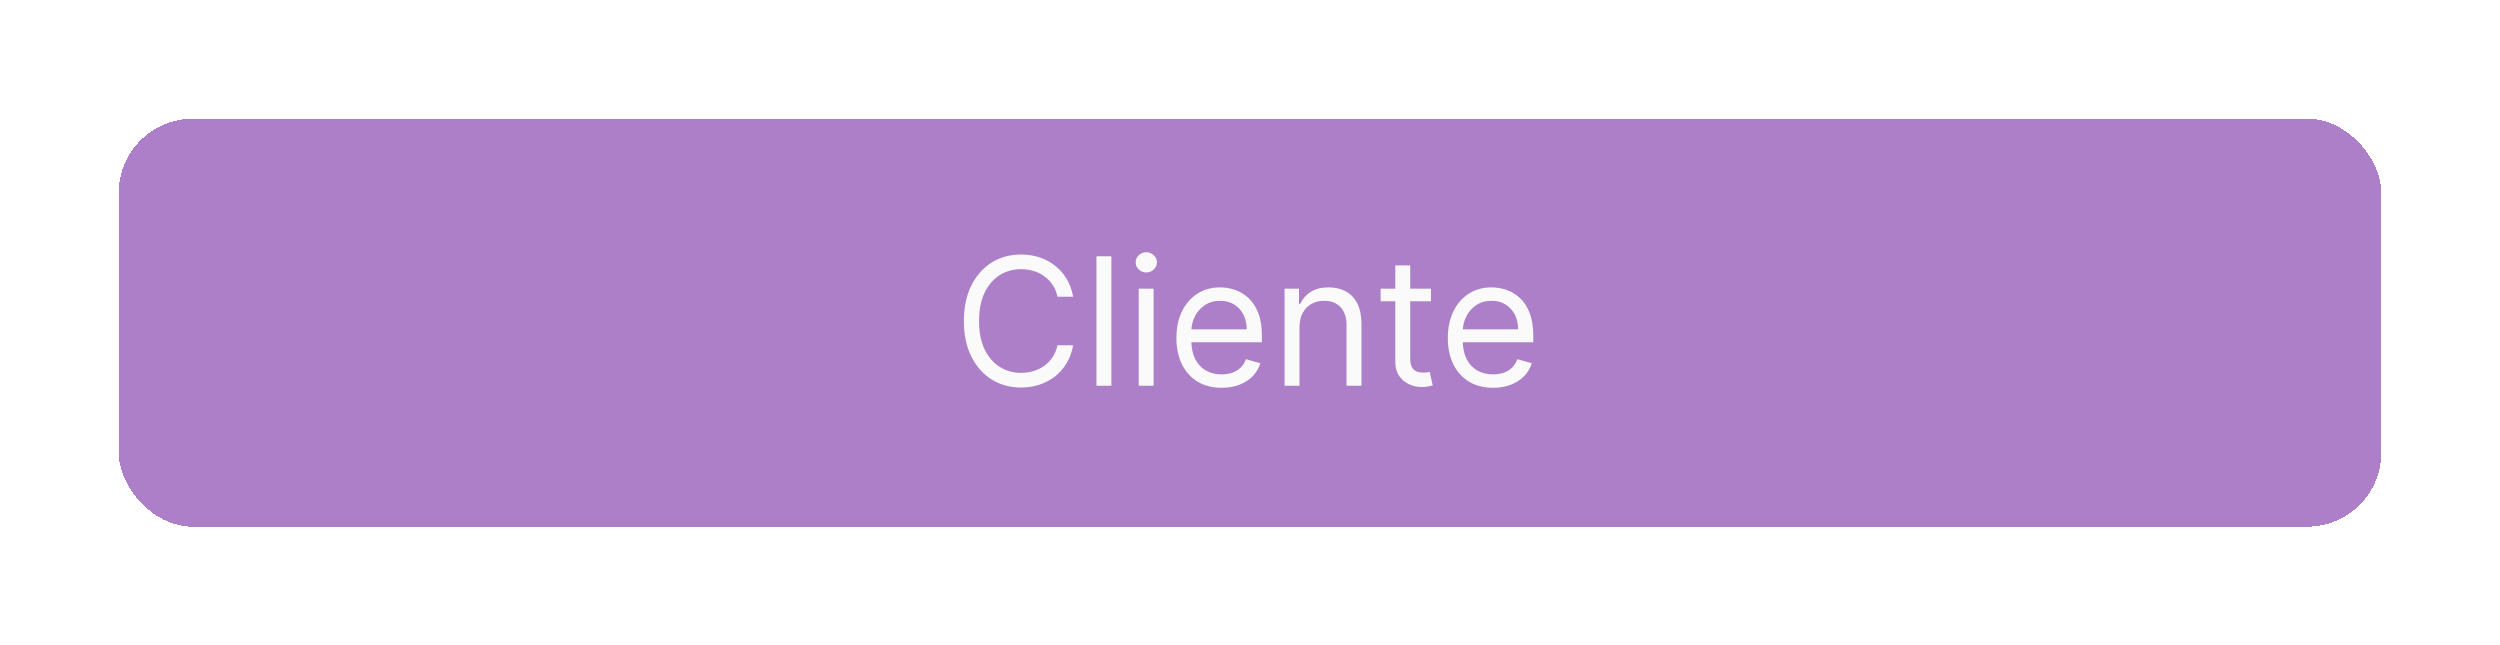 <svg width="337" height="87" viewBox="0 0 337 87" fill="none" xmlns="http://www.w3.org/2000/svg">
<g filter="url(#filter0_d_92_7)">
<rect x="16" y="12" width="305" height="55" rx="10" fill="#AC7FC8" shape-rendering="crispEdges"/>
<path d="M144.659 36H142.545C142.42 35.392 142.202 34.858 141.889 34.398C141.582 33.938 141.207 33.551 140.764 33.239C140.327 32.92 139.841 32.682 139.307 32.523C138.773 32.364 138.216 32.284 137.636 32.284C136.58 32.284 135.622 32.551 134.764 33.085C133.912 33.619 133.233 34.406 132.727 35.446C132.227 36.486 131.977 37.761 131.977 39.273C131.977 40.784 132.227 42.06 132.727 43.099C133.233 44.139 133.912 44.926 134.764 45.46C135.622 45.994 136.58 46.261 137.636 46.261C138.216 46.261 138.773 46.182 139.307 46.023C139.841 45.864 140.327 45.628 140.764 45.315C141.207 44.997 141.582 44.608 141.889 44.148C142.202 43.682 142.42 43.148 142.545 42.545H144.659C144.5 43.438 144.21 44.236 143.79 44.94C143.369 45.645 142.847 46.244 142.222 46.739C141.597 47.227 140.895 47.599 140.116 47.855C139.344 48.111 138.517 48.239 137.636 48.239C136.148 48.239 134.824 47.875 133.665 47.148C132.506 46.42 131.594 45.386 130.929 44.045C130.264 42.705 129.932 41.114 129.932 39.273C129.932 37.432 130.264 35.841 130.929 34.5C131.594 33.159 132.506 32.125 133.665 31.398C134.824 30.671 136.148 30.307 137.636 30.307C138.517 30.307 139.344 30.435 140.116 30.69C140.895 30.946 141.597 31.321 142.222 31.815C142.847 32.304 143.369 32.901 143.79 33.605C144.21 34.304 144.5 35.102 144.659 36ZM149.813 30.546V48H147.802V30.546H149.813ZM153.497 48V34.909H155.509V48H153.497ZM154.52 32.727C154.128 32.727 153.79 32.594 153.506 32.327C153.227 32.06 153.088 31.739 153.088 31.364C153.088 30.989 153.227 30.668 153.506 30.401C153.79 30.134 154.128 30 154.52 30C154.912 30 155.247 30.134 155.526 30.401C155.81 30.668 155.952 30.989 155.952 31.364C155.952 31.739 155.81 32.06 155.526 32.327C155.247 32.594 154.912 32.727 154.52 32.727ZM164.681 48.273C163.42 48.273 162.332 47.994 161.417 47.438C160.508 46.875 159.806 46.091 159.312 45.085C158.823 44.074 158.579 42.898 158.579 41.557C158.579 40.216 158.823 39.034 159.312 38.011C159.806 36.983 160.494 36.182 161.374 35.608C162.261 35.028 163.295 34.739 164.477 34.739C165.158 34.739 165.832 34.852 166.496 35.08C167.161 35.307 167.766 35.676 168.312 36.188C168.857 36.693 169.292 37.364 169.616 38.199C169.94 39.034 170.102 40.062 170.102 41.284V42.136H160.011V40.398H168.056C168.056 39.659 167.908 39 167.613 38.42C167.323 37.841 166.908 37.383 166.369 37.048C165.835 36.713 165.204 36.545 164.477 36.545C163.675 36.545 162.982 36.744 162.397 37.142C161.817 37.534 161.371 38.045 161.059 38.676C160.746 39.307 160.59 39.983 160.59 40.705V41.864C160.59 42.852 160.761 43.69 161.102 44.378C161.448 45.06 161.928 45.58 162.542 45.938C163.156 46.29 163.869 46.466 164.681 46.466C165.21 46.466 165.687 46.392 166.113 46.244C166.545 46.091 166.917 45.864 167.229 45.562C167.542 45.256 167.783 44.875 167.954 44.42L169.897 44.966C169.692 45.625 169.349 46.205 168.866 46.705C168.383 47.199 167.786 47.585 167.076 47.864C166.366 48.136 165.567 48.273 164.681 48.273ZM175.173 40.125V48H173.161V34.909H175.104V36.955H175.275C175.582 36.29 176.048 35.756 176.673 35.352C177.298 34.943 178.104 34.739 179.093 34.739C179.979 34.739 180.755 34.92 181.42 35.284C182.085 35.642 182.602 36.188 182.971 36.92C183.34 37.648 183.525 38.568 183.525 39.682V48H181.513V39.818C181.513 38.79 181.246 37.989 180.712 37.415C180.178 36.835 179.445 36.545 178.513 36.545C177.871 36.545 177.298 36.685 176.792 36.963C176.292 37.242 175.897 37.648 175.607 38.182C175.317 38.716 175.173 39.364 175.173 40.125ZM192.893 34.909V36.614H186.109V34.909H192.893ZM188.087 31.773H190.098V44.25C190.098 44.818 190.18 45.244 190.345 45.528C190.516 45.807 190.732 45.994 190.993 46.091C191.26 46.182 191.541 46.227 191.837 46.227C192.058 46.227 192.24 46.216 192.382 46.193C192.524 46.165 192.638 46.142 192.723 46.125L193.132 47.932C192.996 47.983 192.805 48.034 192.561 48.085C192.317 48.142 192.007 48.17 191.632 48.17C191.064 48.17 190.507 48.048 189.962 47.804C189.422 47.56 188.973 47.188 188.615 46.688C188.263 46.188 188.087 45.557 188.087 44.795V31.773ZM201.267 48.273C200.006 48.273 198.918 47.994 198.003 47.438C197.094 46.875 196.392 46.091 195.898 45.085C195.409 44.074 195.165 42.898 195.165 41.557C195.165 40.216 195.409 39.034 195.898 38.011C196.392 36.983 197.08 36.182 197.96 35.608C198.847 35.028 199.881 34.739 201.062 34.739C201.744 34.739 202.418 34.852 203.082 35.08C203.747 35.307 204.352 35.676 204.898 36.188C205.443 36.693 205.878 37.364 206.202 38.199C206.526 39.034 206.688 40.062 206.688 41.284V42.136H196.597V40.398H204.642C204.642 39.659 204.494 39 204.199 38.42C203.909 37.841 203.494 37.383 202.955 37.048C202.42 36.713 201.79 36.545 201.062 36.545C200.261 36.545 199.568 36.744 198.983 37.142C198.403 37.534 197.957 38.045 197.645 38.676C197.332 39.307 197.176 39.983 197.176 40.705V41.864C197.176 42.852 197.347 43.69 197.688 44.378C198.034 45.06 198.514 45.58 199.128 45.938C199.741 46.29 200.455 46.466 201.267 46.466C201.795 46.466 202.273 46.392 202.699 46.244C203.131 46.091 203.503 45.864 203.815 45.562C204.128 45.256 204.369 44.875 204.54 44.42L206.483 44.966C206.278 45.625 205.935 46.205 205.452 46.705C204.969 47.199 204.372 47.585 203.662 47.864C202.952 48.136 202.153 48.273 201.267 48.273Z" fill="#FAFAFA"/>
</g>
<defs>
<filter id="filter0_d_92_7" x="0" y="0" width="337" height="87" filterUnits="userSpaceOnUse" color-interpolation-filters="sRGB">
<feFlood flood-opacity="0" result="BackgroundImageFix"/>
<feColorMatrix in="SourceAlpha" type="matrix" values="0 0 0 0 0 0 0 0 0 0 0 0 0 0 0 0 0 0 127 0" result="hardAlpha"/>
<feMorphology radius="4" operator="dilate" in="SourceAlpha" result="effect1_dropShadow_92_7"/>
<feOffset dy="4"/>
<feGaussianBlur stdDeviation="6"/>
<feComposite in2="hardAlpha" operator="out"/>
<feColorMatrix type="matrix" values="0 0 0 0 0.675 0 0 0 0 0.498 0 0 0 0 0.784 0 0 0 0.25 0"/>
<feBlend mode="normal" in2="BackgroundImageFix" result="effect1_dropShadow_92_7"/>
<feBlend mode="normal" in="SourceGraphic" in2="effect1_dropShadow_92_7" result="shape"/>
</filter>
</defs>
</svg>
